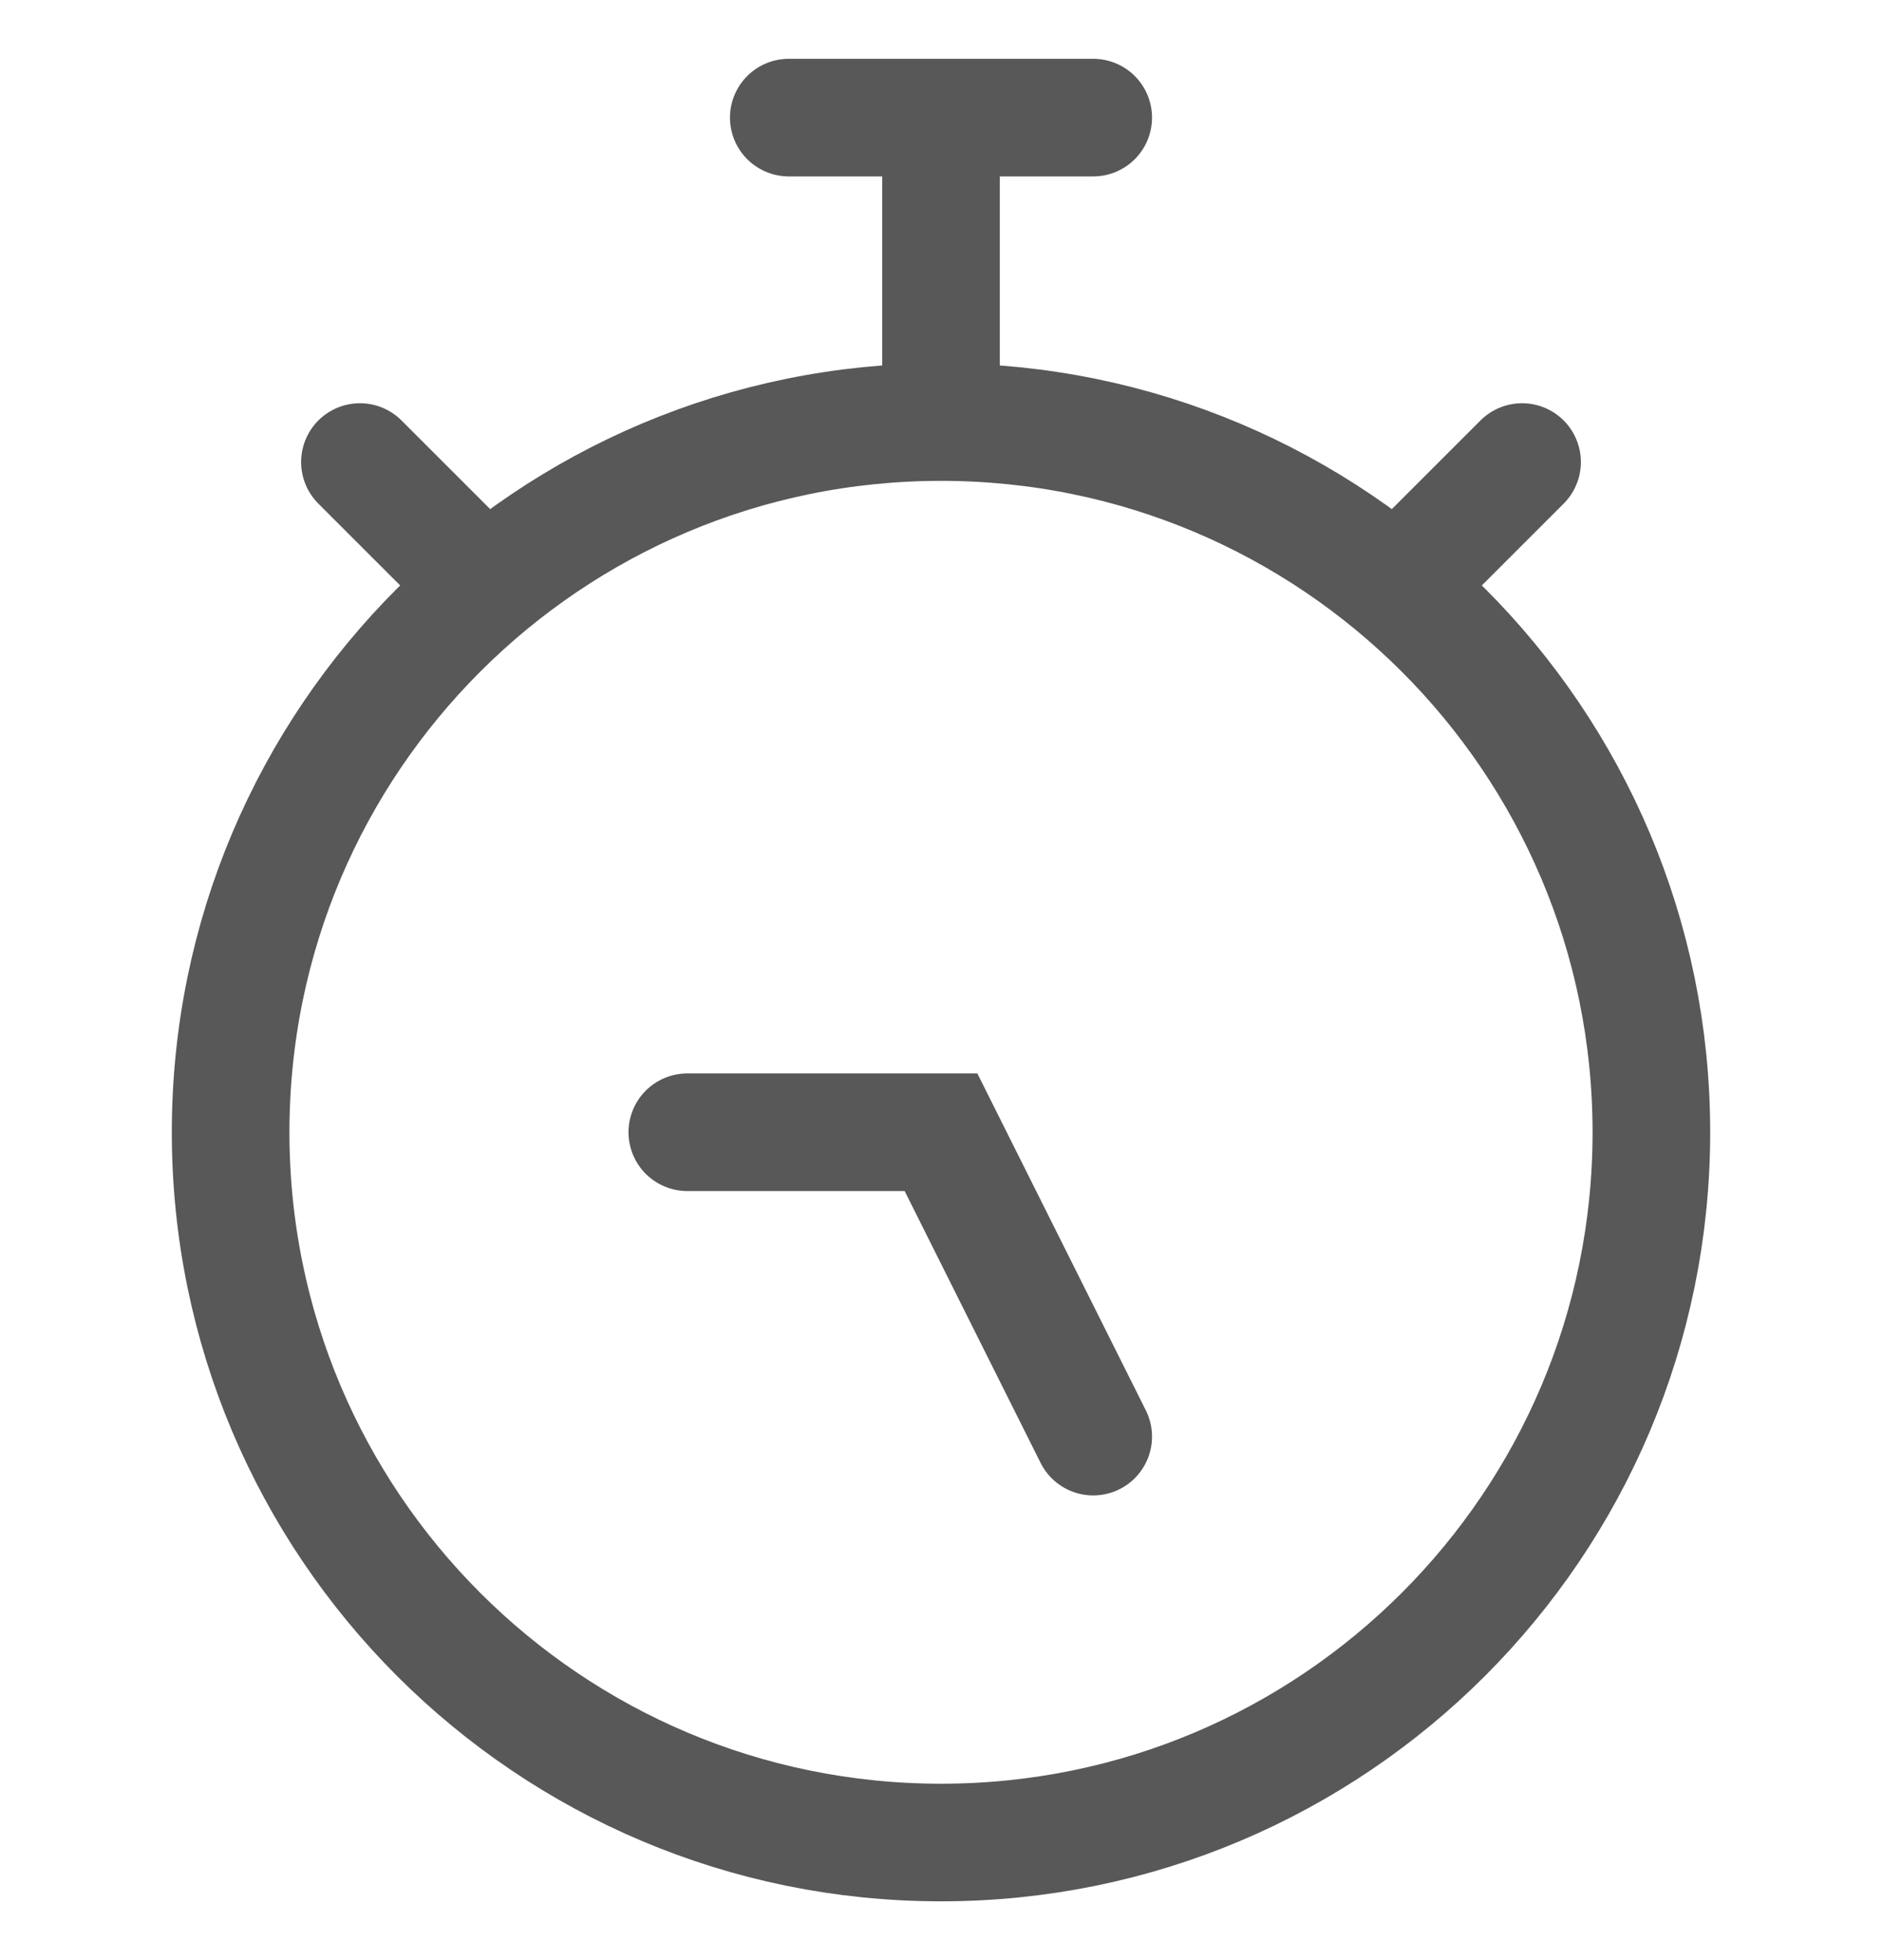 <svg width="24" height="25" viewBox="0 0 24 25" fill="none" xmlns="http://www.w3.org/2000/svg">
<g id="clock" clip-path="url(#clip0_14613_6638)">
<path id="Vector" d="M4.59 5.893L6.177 7.48M10.059 1.5H13.941M12 1.5V5.182M19.41 5.893L17.823 7.48M8.765 14.441H12L13.941 18.323M21.059 14.441C21.059 19.444 17.003 23.5 12 23.5C6.997 23.5 2.941 19.444 2.941 14.441C2.941 9.438 6.997 5.383 12 5.383C17.003 5.383 21.059 9.438 21.059 14.441Z" stroke="#585858" stroke-width="1.5" stroke-linecap="round"/>
</g>
<defs>
<clipPath id="clip0_14613_6638">
<rect width="24" height="24" fill="white" transform="translate(0 0.5)"/>
</clipPath>
</defs>
</svg>
